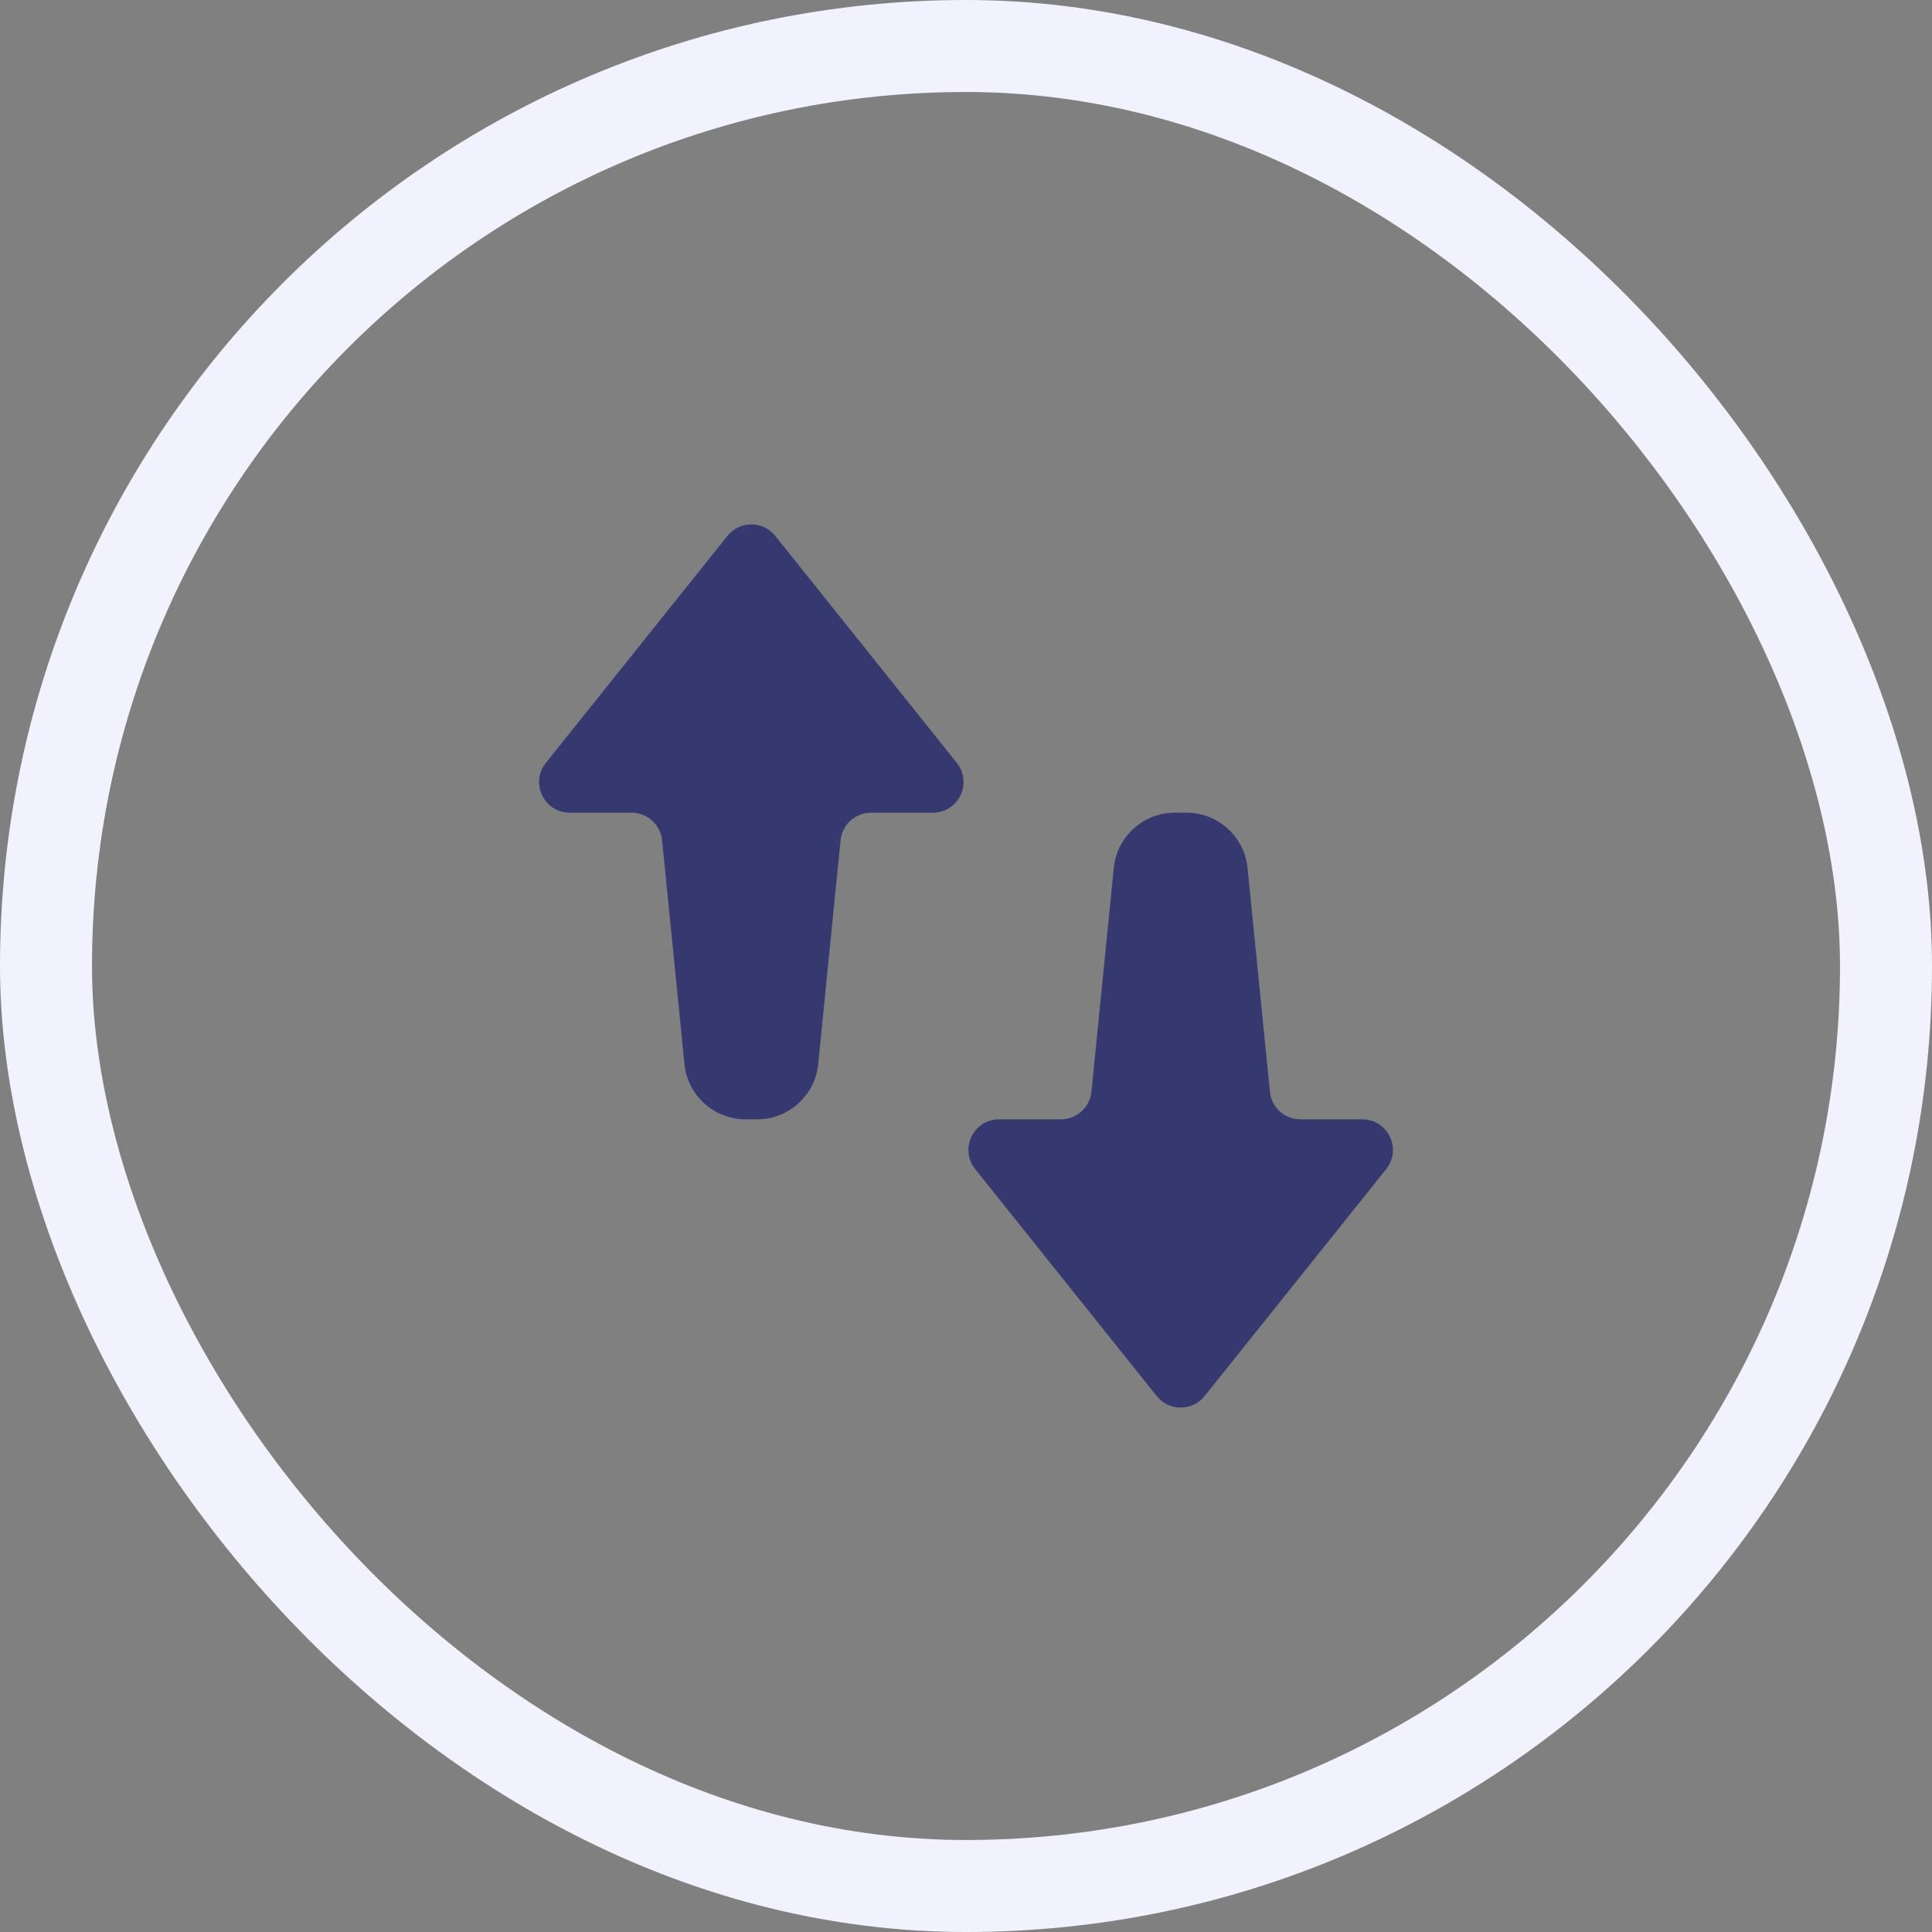 <svg width="42" height="42" viewBox="0 0 42 42" fill="none" xmlns="http://www.w3.org/2000/svg">
<rect x="0" y="0" width="42" height="42" fill="#808080" stroke="none"/>
<path d="M20.28 17.667C20.839 17.667 21.149 17.02 20.8 16.584L16.854 11.651C16.587 11.317 16.08 11.317 15.813 11.651L11.867 16.584C11.517 17.02 11.828 17.667 12.387 17.667L13.73 17.667C14.073 17.667 14.359 17.926 14.393 18.267L14.88 23.133C14.948 23.814 15.522 24.333 16.207 24.333H16.46C17.145 24.333 17.719 23.814 17.787 23.133L18.273 18.267C18.308 17.926 18.594 17.667 18.937 17.667L20.28 17.667Z" fill="#363870"/>
<path d="M21.72 24.333C21.161 24.333 20.851 24.98 21.2 25.416L25.146 30.349C25.413 30.683 25.92 30.683 26.187 30.349L30.134 25.416C30.483 24.98 30.172 24.333 29.613 24.333H28.27C27.927 24.333 27.641 24.074 27.607 23.733L27.12 18.867C27.052 18.186 26.478 17.667 25.793 17.667L25.54 17.667C24.855 17.667 24.281 18.186 24.213 18.867L23.727 23.733C23.693 24.074 23.406 24.333 23.063 24.333H21.72Z" fill="#363870"/>
<rect x="1" y="1" width="40" height="40" rx="20" stroke="#F1F2FE" stroke-width="2"/>
</svg>
